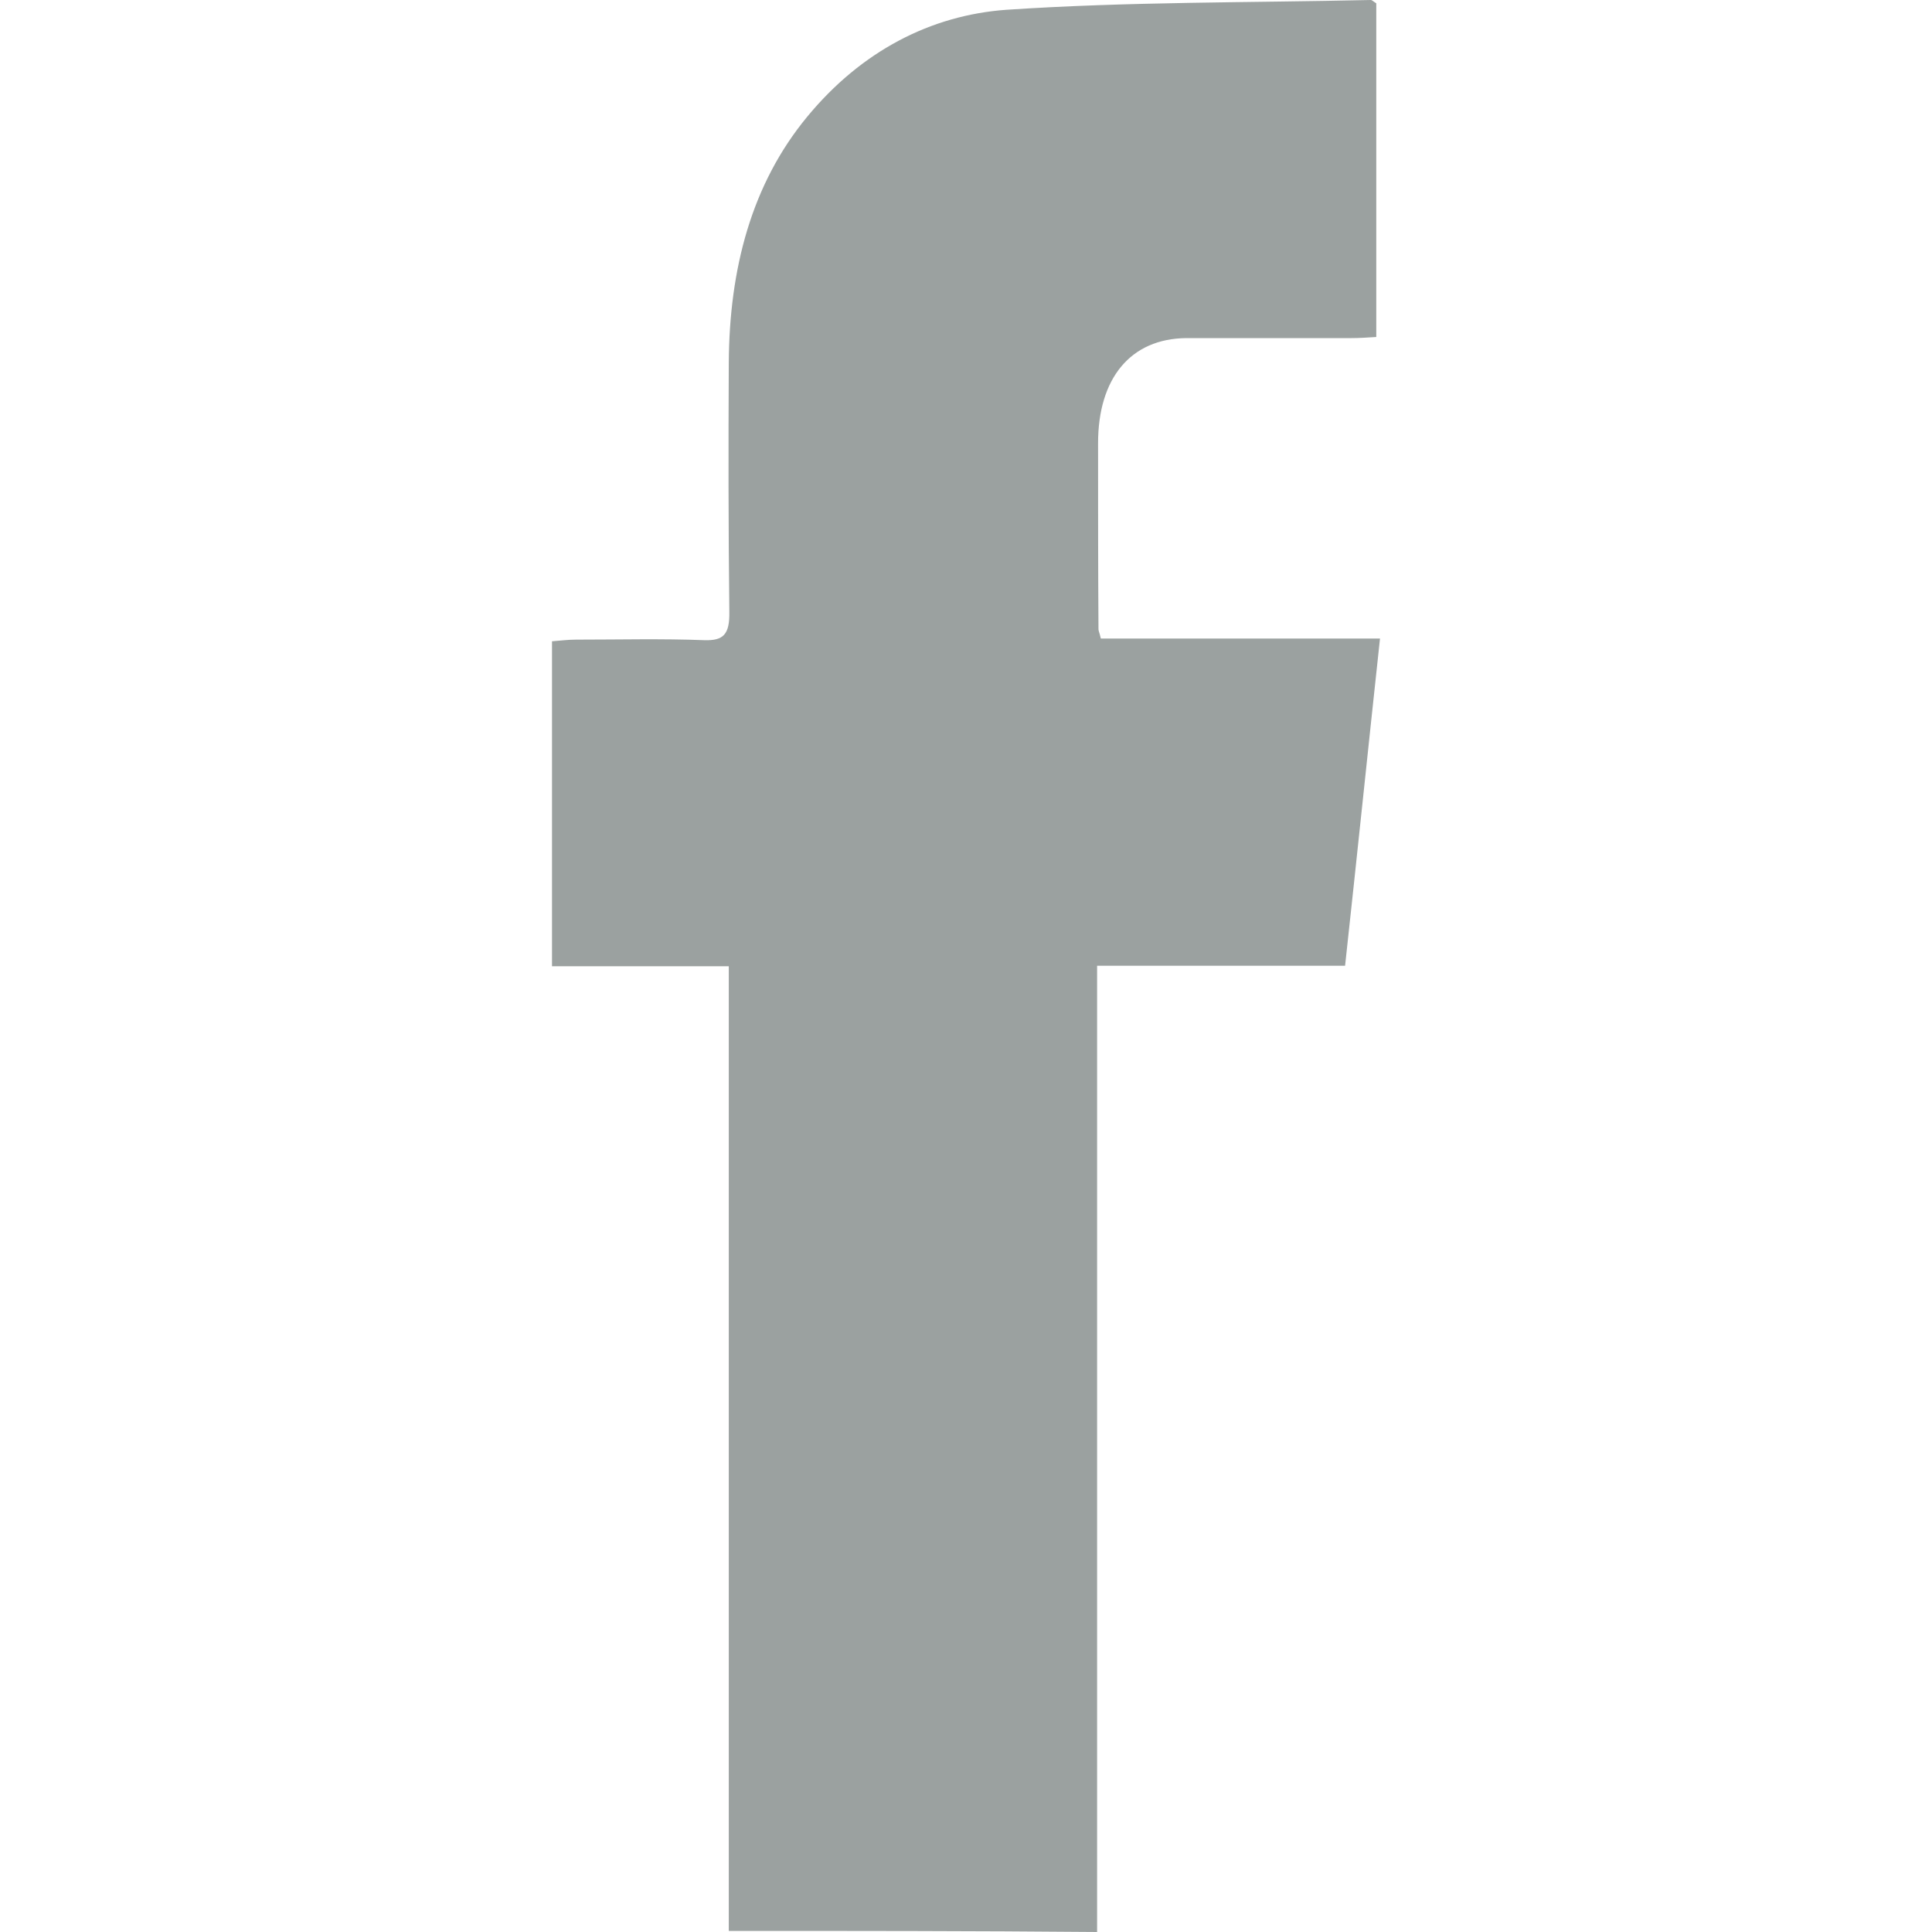 <svg width="14" height="14" viewBox="0 0 14 14" fill="#9BA1A0" xmlns="http://www.w3.org/2000/svg">
<path d="M5.281 13.992C5.281 11.657 5.281 9.341 5.281 7.002C4.849 7.002 4.429 7.002 4 7.002C4 6.209 4 5.44 4 4.647C4.057 4.643 4.113 4.635 4.173 4.635C4.483 4.635 4.795 4.627 5.105 4.639C5.241 4.643 5.288 4.599 5.285 4.433C5.278 3.83 5.278 3.231 5.281 2.629C5.285 1.951 5.444 1.336 5.85 0.845C6.243 0.369 6.745 0.111 7.291 0.071C8.17 0.012 9.052 0.02 9.933 0C9.943 0 9.953 0.012 9.973 0.024C9.973 0.821 9.973 1.622 9.973 2.442C9.91 2.446 9.85 2.45 9.794 2.45C9.394 2.45 8.995 2.45 8.596 2.45C8.193 2.454 7.957 2.74 7.957 3.212C7.957 3.66 7.957 4.112 7.96 4.56C7.96 4.572 7.967 4.583 7.977 4.627C8.636 4.627 9.301 4.627 10 4.627C9.913 5.432 9.834 6.201 9.747 6.998C9.145 6.998 8.556 6.998 7.95 6.998C7.95 9.345 7.95 11.669 7.95 14C7.055 13.992 6.183 13.992 5.281 13.992Z"/>
</svg>
